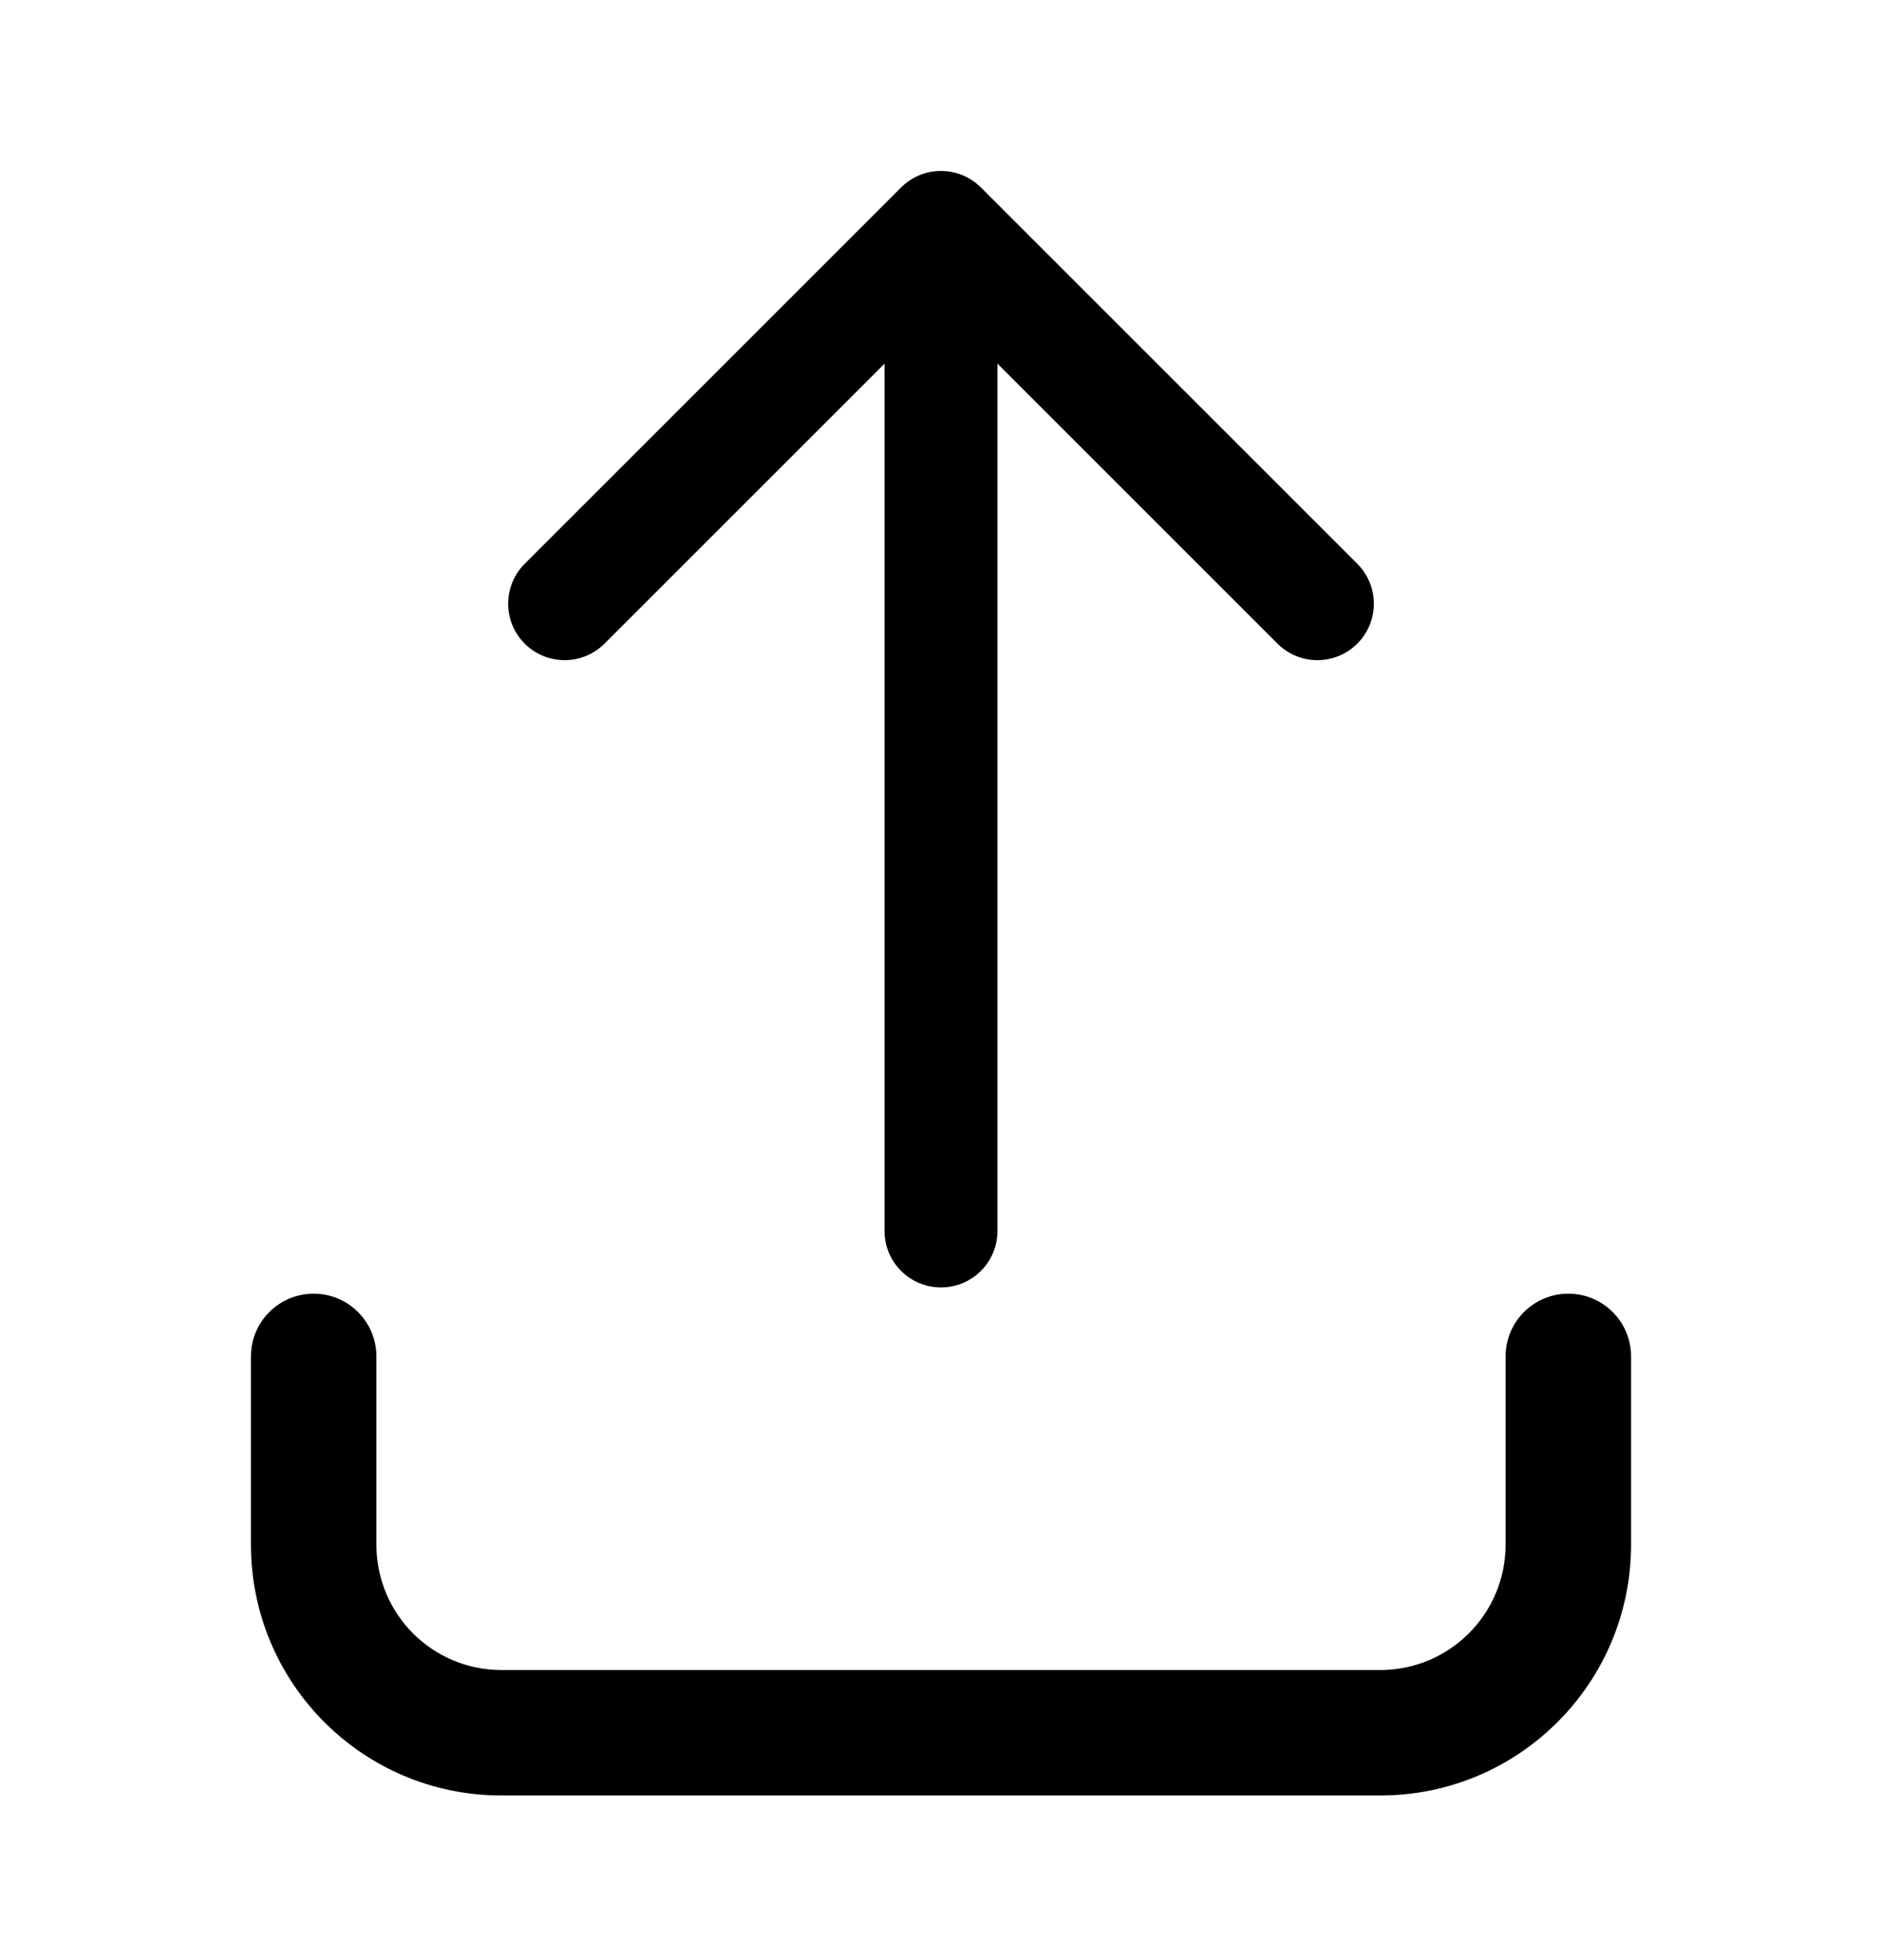 <svg width="24" height="25" viewBox="0 0 24 25" fill="none" xmlns="http://www.w3.org/2000/svg">
<path fill-rule="evenodd" clip-rule="evenodd" d="M12.509 2.391C12.228 2.11 11.772 2.11 11.491 2.391L6.691 7.191C6.41 7.472 6.41 7.928 6.691 8.209C6.972 8.49 7.428 8.49 7.709 8.209L11.28 4.638V15.7C11.28 16.098 11.602 16.42 12 16.42C12.398 16.42 12.72 16.098 12.72 15.7V4.638L16.291 8.209C16.572 8.49 17.028 8.49 17.309 8.209C17.59 7.928 17.59 7.472 17.309 7.191L12.509 2.391ZM4 16.5C4.442 16.5 4.8 16.858 4.8 17.3V19.7C4.8 20.586 5.513 21.3 6.394 21.3H17.602C18.485 21.3 19.2 20.584 19.2 19.7V17.3C19.2 16.858 19.558 16.5 20 16.5C20.442 16.5 20.8 16.858 20.8 17.3V19.7C20.8 21.466 19.37 22.9 17.602 22.9H6.394C4.624 22.9 3.2 21.465 3.2 19.7V17.3C3.2 16.858 3.558 16.5 4 16.5Z" fill="black"/>
</svg>
